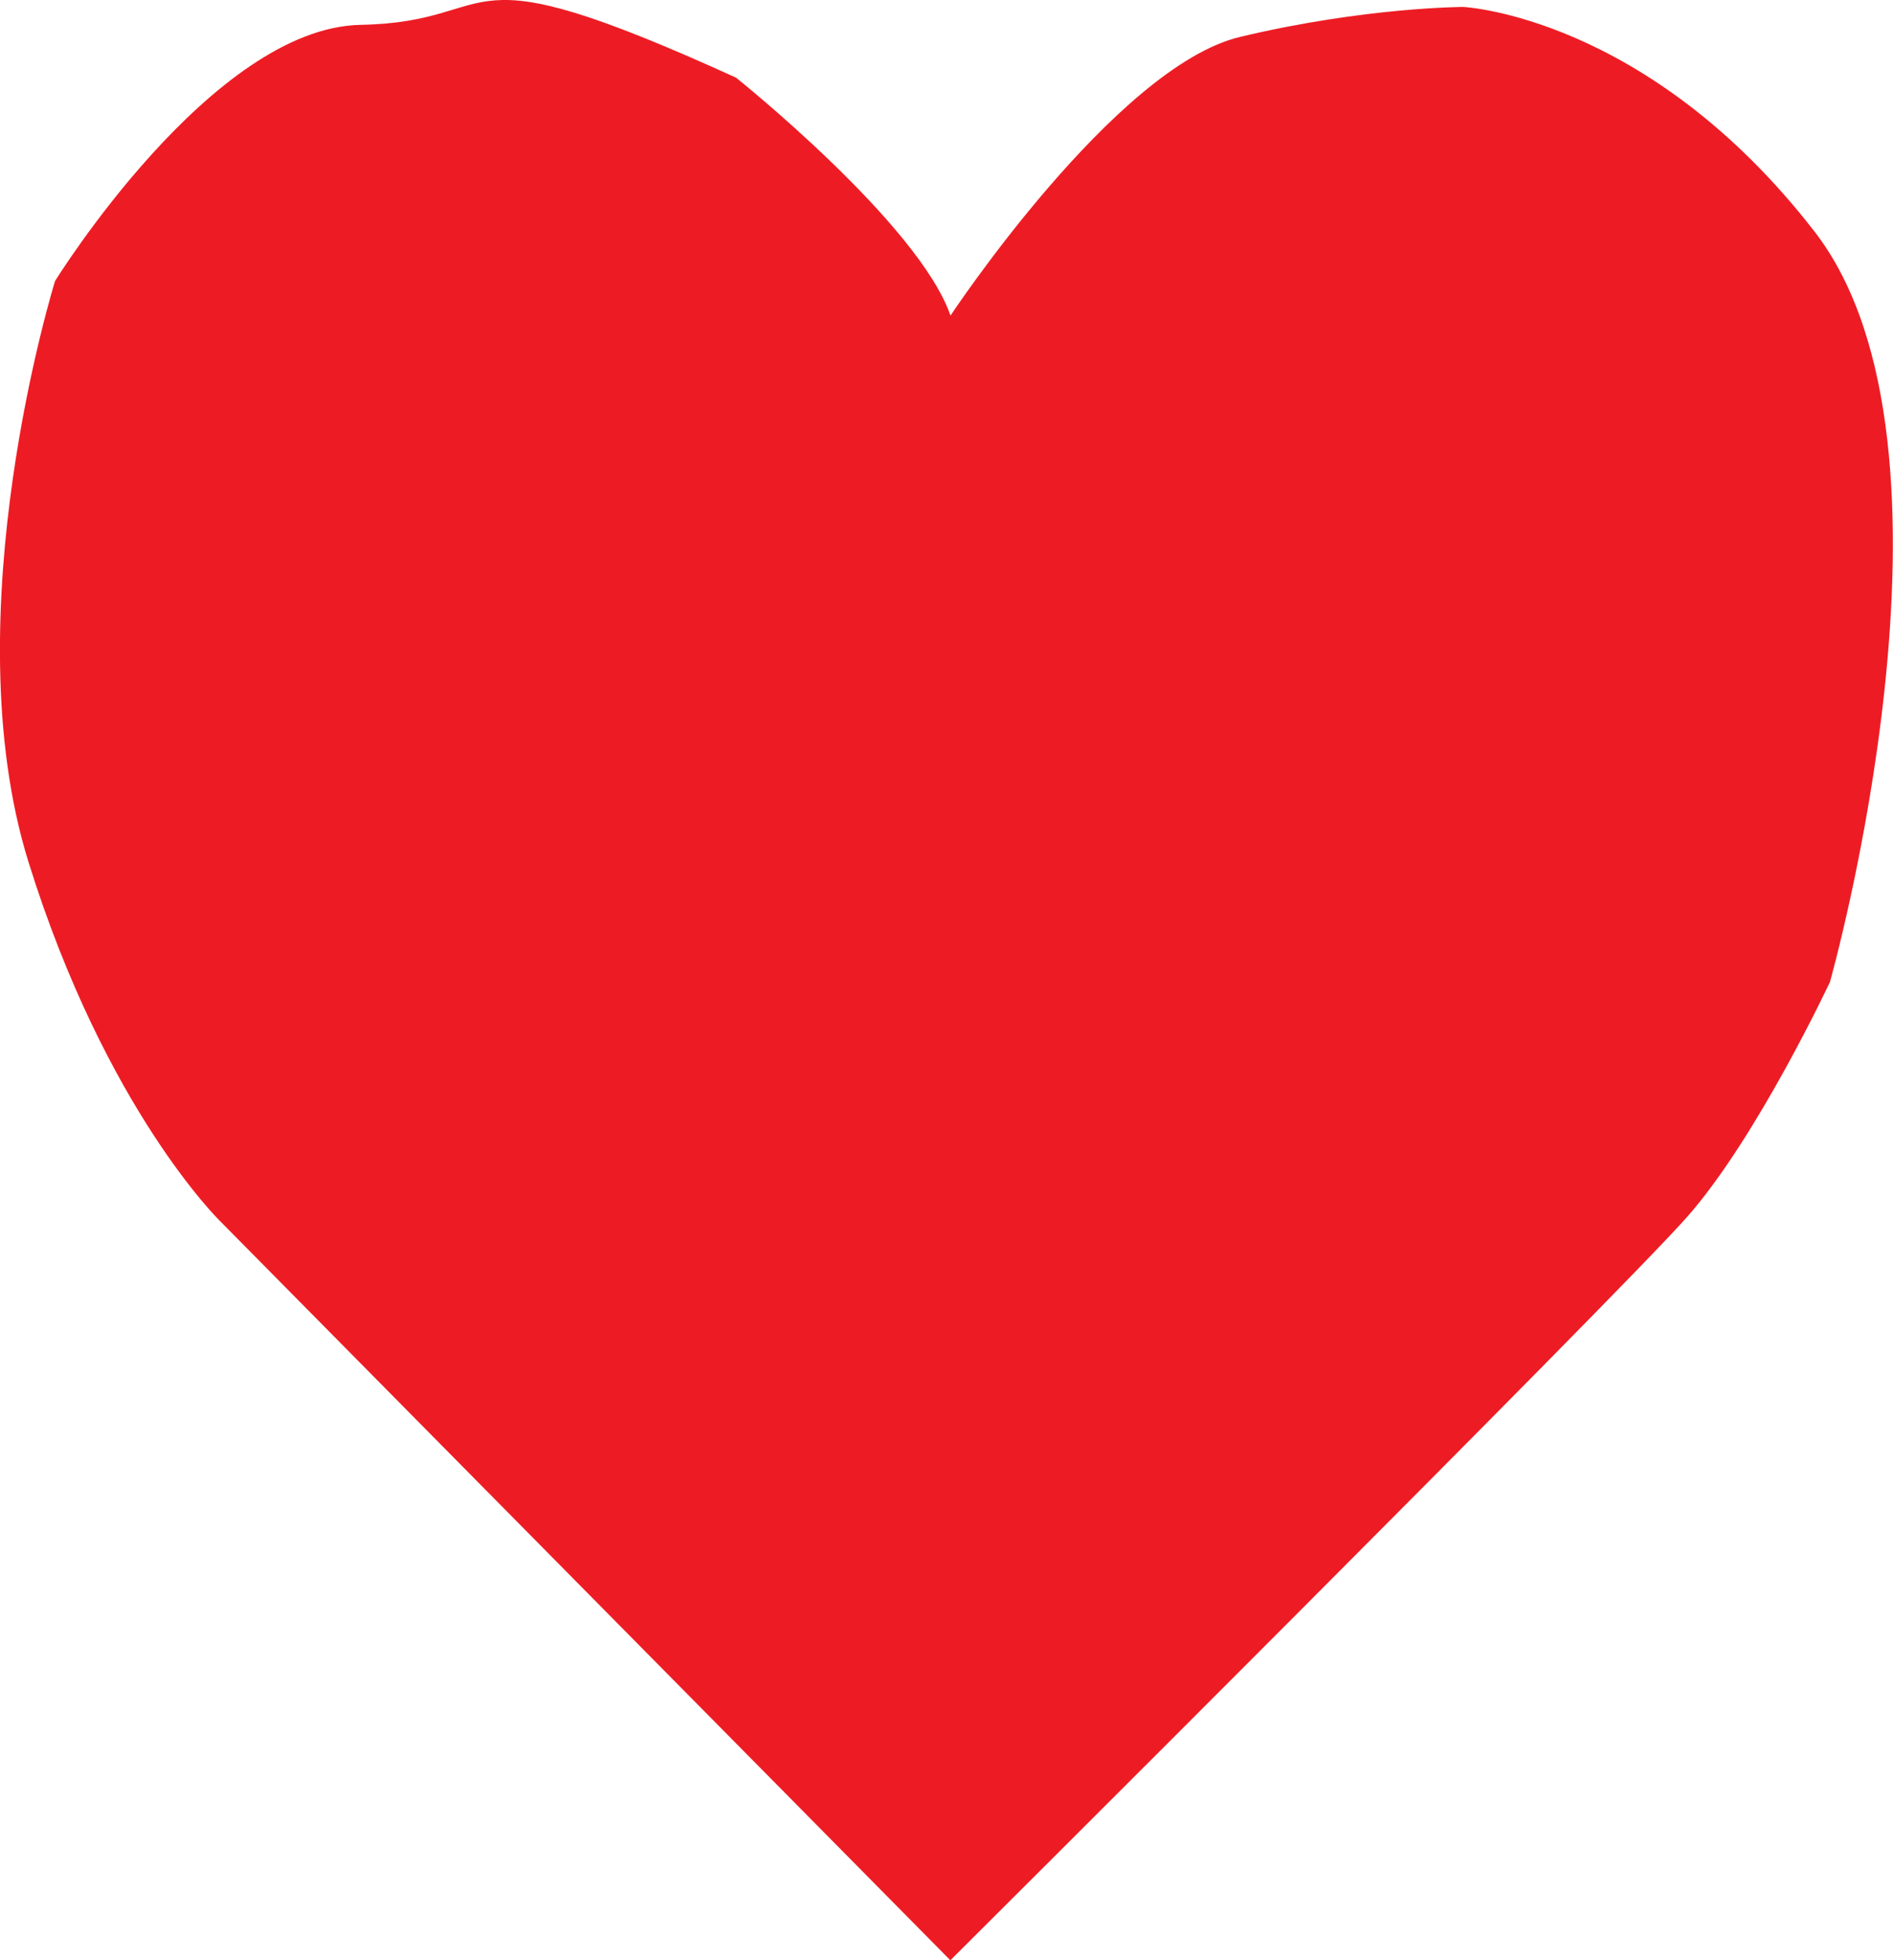 <?xml version="1.0" encoding="UTF-8"?>
<svg id="Lag_2" data-name="Lag 2" xmlns="http://www.w3.org/2000/svg" viewBox="0 0 122.74 127.02">
  <defs>
    <style>
      .cls-1 {
        fill: #ed1c24;
        stroke-width: 0px;
      }
    </style>
  </defs>
  <g id="Layer_1" data-name="Layer 1">
    <path class="cls-1" d="m61.63,20.45s10.68-16.13,18.78-18.06,14.47-1.94,14.47-1.94c0,0,11.93.58,22.76,14.54,10.83,13.95,1.01,48.65,1.01,48.65,0,0-4.73,10.09-9.26,15.22s-47.77,48.17-47.77,48.17L14.28,79.14s-7.42-7.2-12.43-23.27c-5.01-16.07,1.72-37.66,1.72-37.66C3.57,18.21,13.73,1.8,23.38,1.61s5.44-5.18,24.34,3.42c0,0,11.84,9.45,13.91,15.42Z"/>
  </g>
</svg>